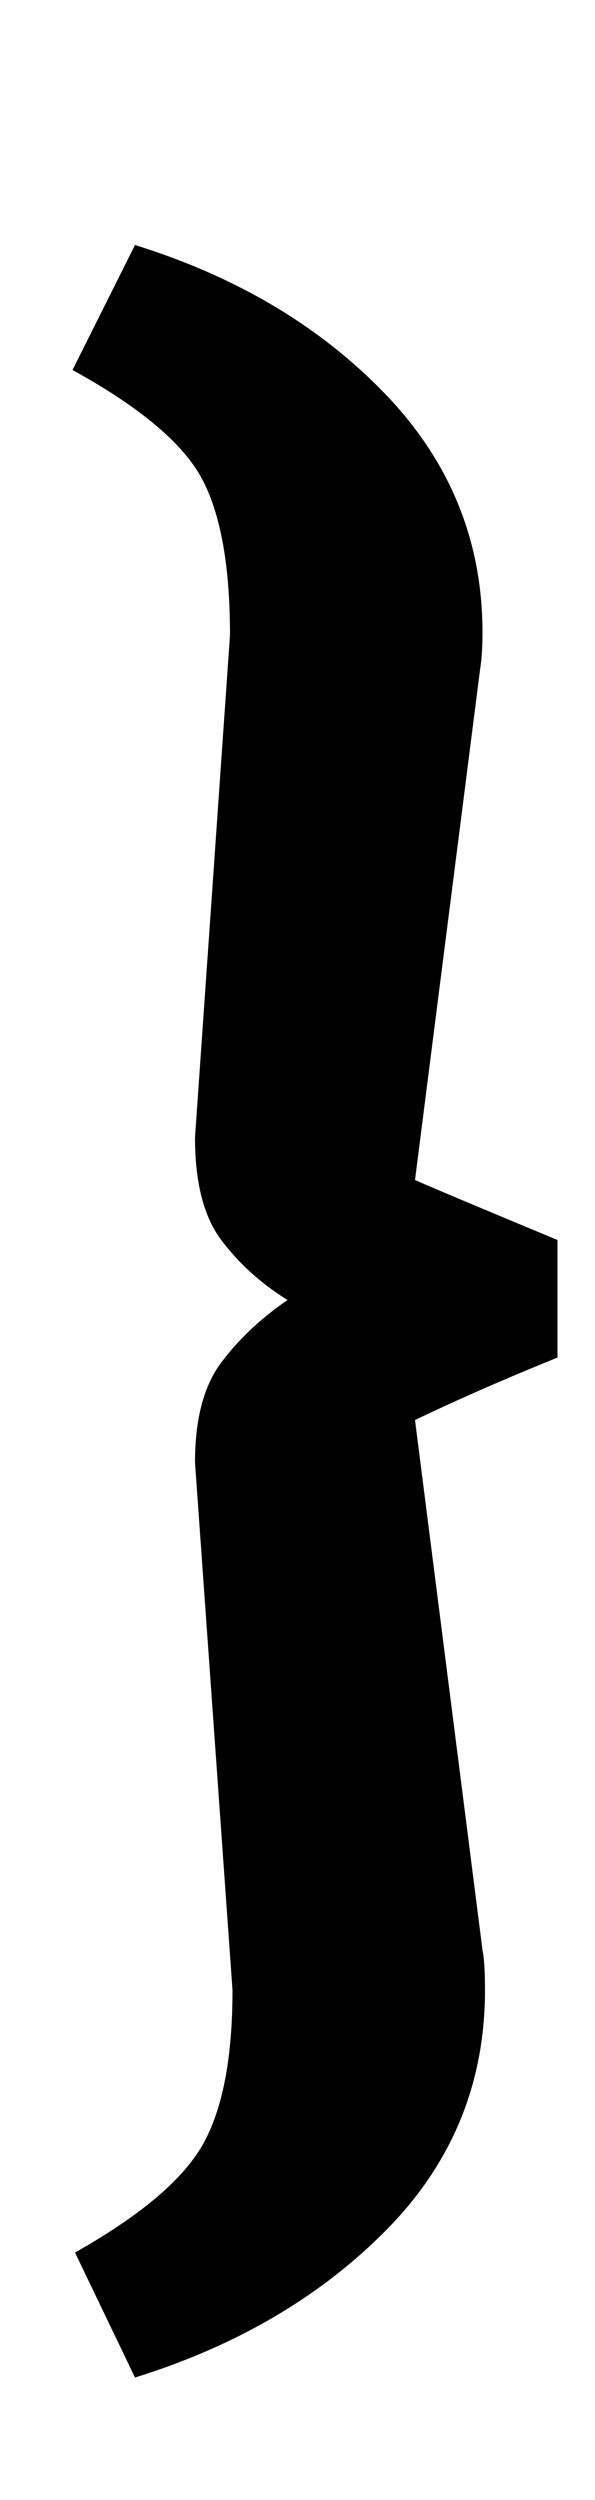 <?xml version="1.0" standalone="no"?>
<!DOCTYPE svg PUBLIC "-//W3C//DTD SVG 1.1//EN" "http://www.w3.org/Graphics/SVG/1.1/DTD/svg11.dtd" >
<svg xmlns="http://www.w3.org/2000/svg" xmlns:xlink="http://www.w3.org/1999/xlink" version="1.1" viewBox="-10 0 238 1000">
  <g transform="matrix(1 0 0 -1 0 800)">
   <path fill="currentColor"
d="M71 -58q12 21 12 62l-15 211q0 26 10.5 40t26.5 25q-16 10 -26.5 24t-10.5 41l14 201q0 42 -11.5 63t-51.5 43l25 50q61 -19 100 -59.5t39 -95.5q0 -9 -1 -15l-26 -204q9 -4 57 -24v-47q-32 -13 -57 -25l27 -212q1 -5 1 -16q0 -56 -39.5 -96t-100.5 -59l-24 50
q39 22 51 43z" />
  </g>

</svg>
